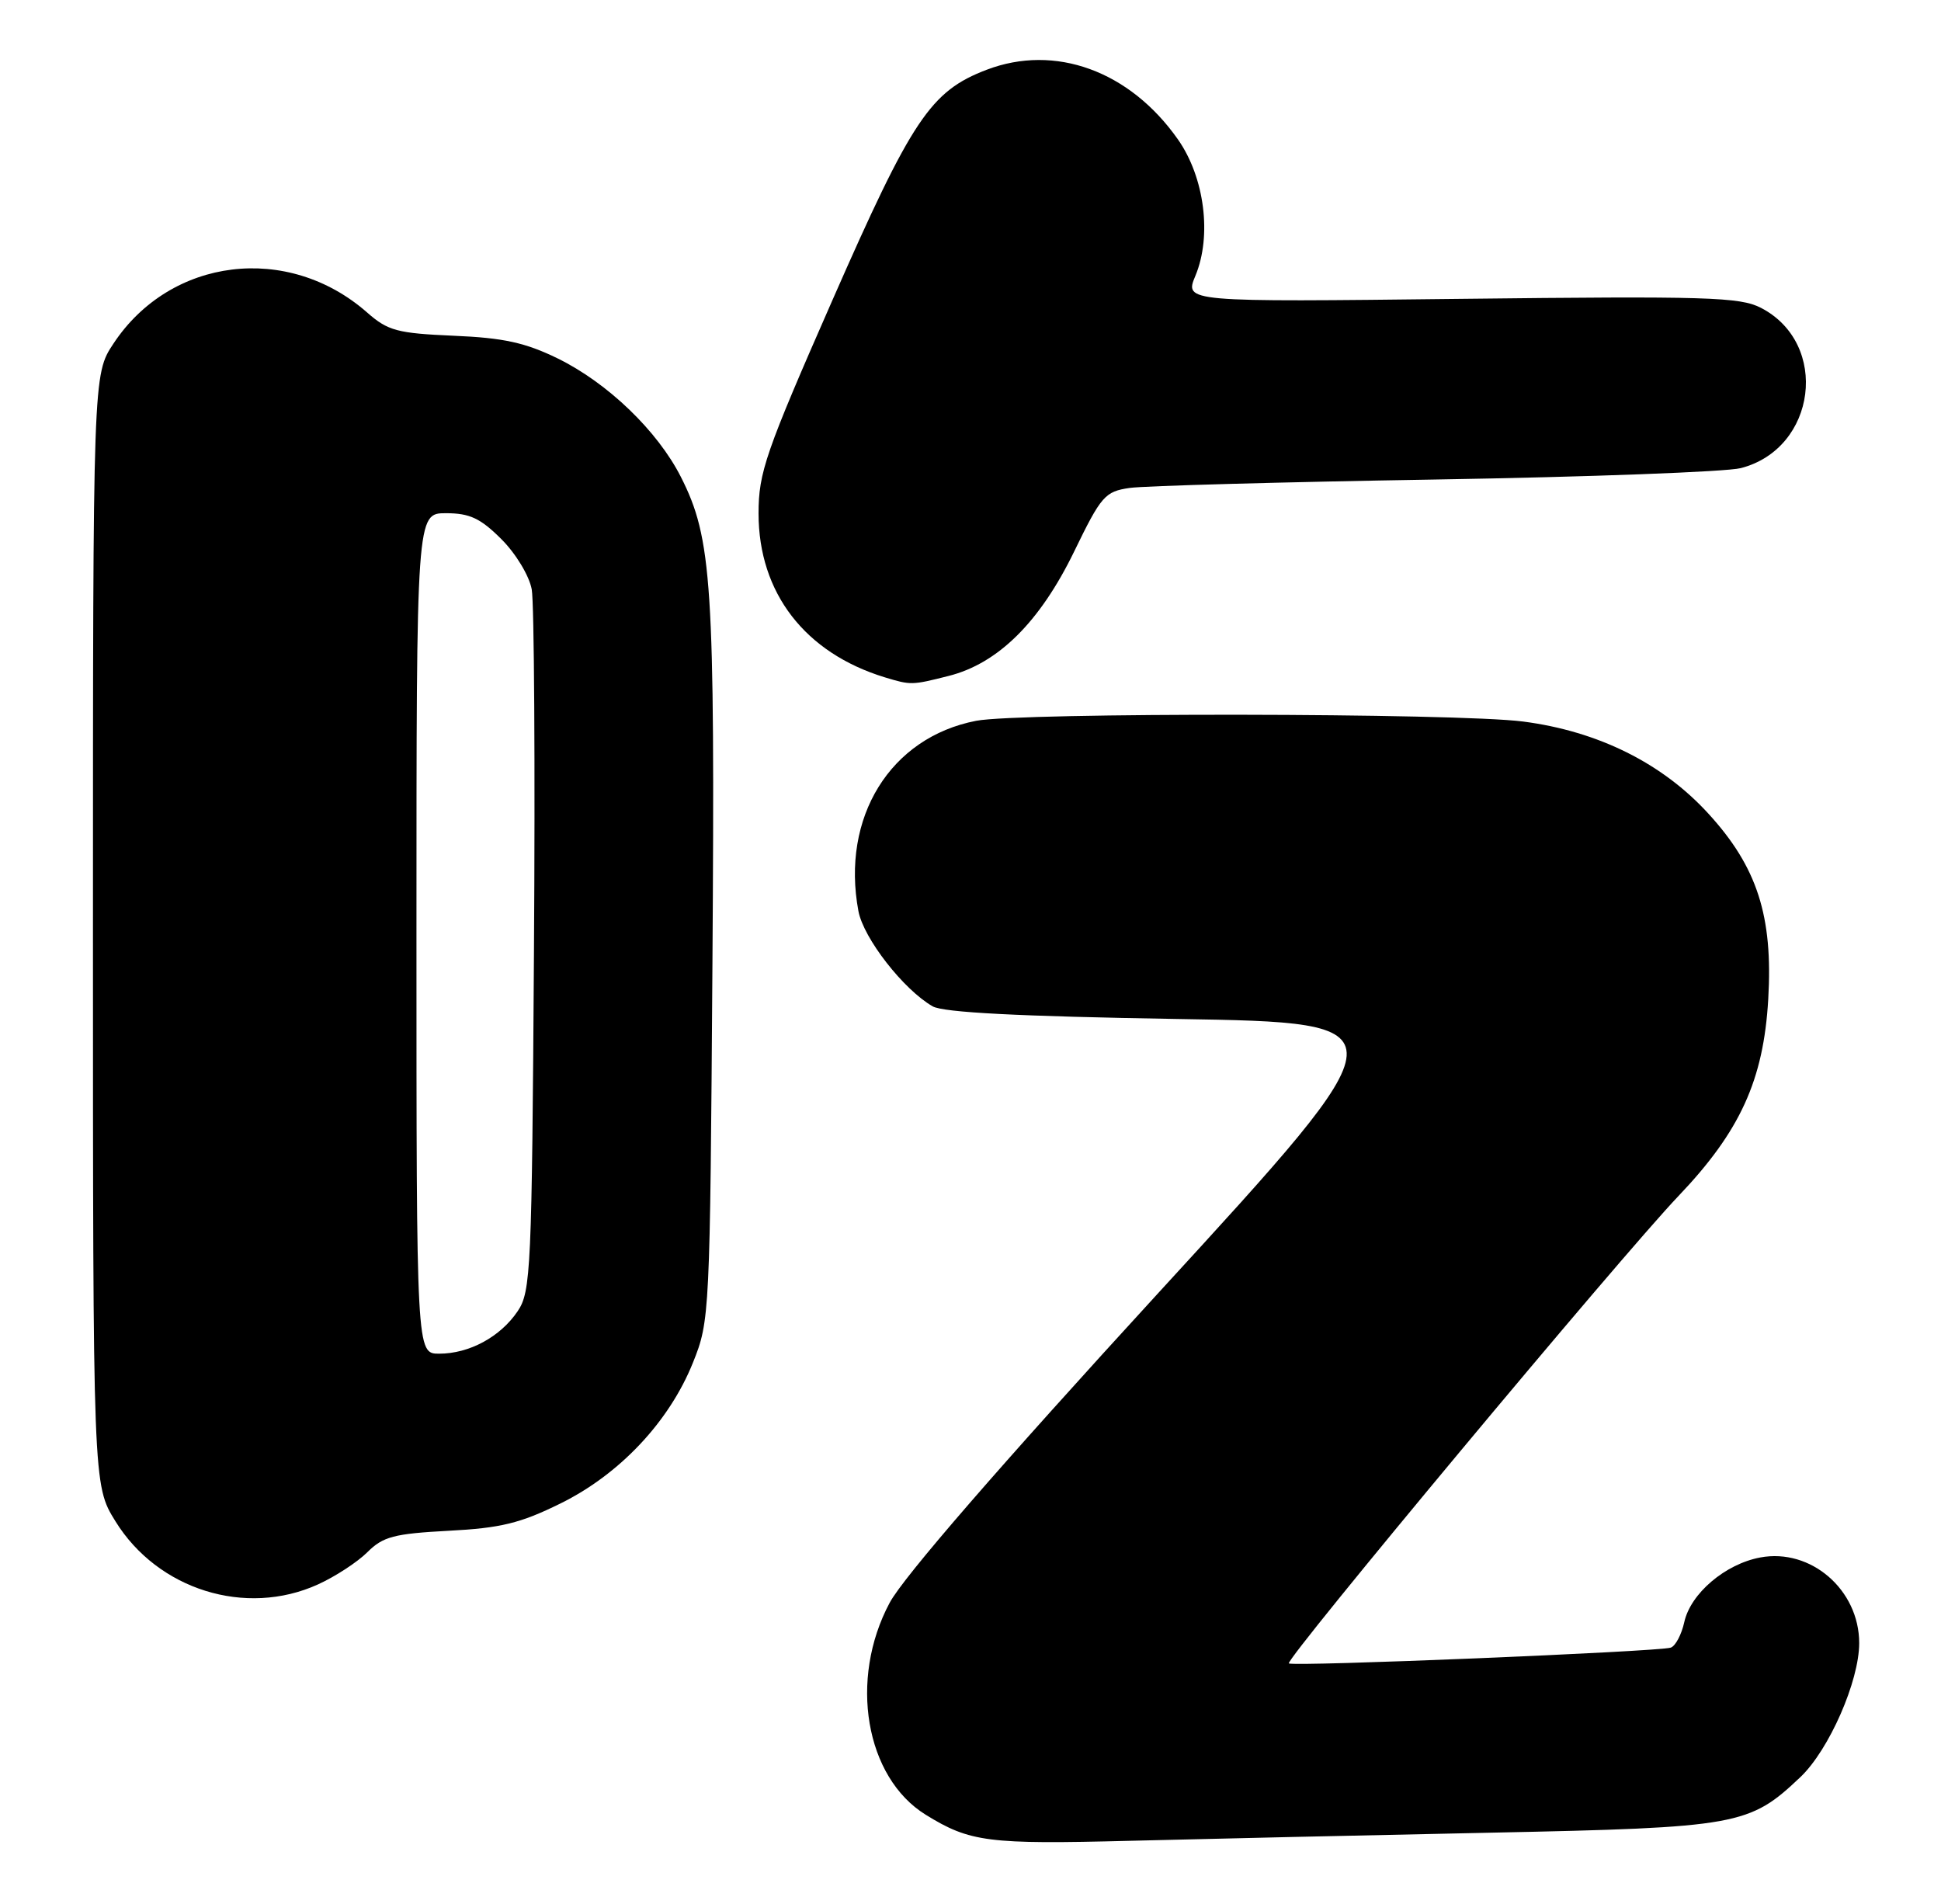 <?xml version="1.0" encoding="UTF-8" standalone="no"?>
<!DOCTYPE svg PUBLIC "-//W3C//DTD SVG 1.1//EN" "http://www.w3.org/Graphics/SVG/1.1/DTD/svg11.dtd" >
<svg xmlns="http://www.w3.org/2000/svg" xmlns:xlink="http://www.w3.org/1999/xlink" version="1.1" viewBox="0 0 261 256">
 <g >
 <path fill="currentColor"
d=" M 200.50 246.40 C 233.72 245.71 235.23 245.44 242.10 238.92 C 245.95 235.26 250.00 226.03 250.00 220.91 C 250.00 213.75 243.50 208.12 236.69 209.40 C 231.98 210.28 227.32 214.25 226.48 218.09 C 226.11 219.77 225.29 221.31 224.66 221.52 C 223.02 222.07 173.77 224.10 173.31 223.64 C 172.78 223.11 217.92 168.96 225.68 160.82 C 234.00 152.10 237.14 145.21 237.77 134.34 C 238.42 123.17 236.29 116.57 229.73 109.40 C 223.53 102.61 214.90 98.32 204.82 97.01 C 195.88 95.85 137.15 95.77 131.26 96.91 C 119.71 99.14 113.07 109.89 115.43 122.50 C 116.12 126.16 121.50 133.06 125.41 135.30 C 126.85 136.13 137.05 136.65 158.29 137.00 C 189.09 137.50 189.09 137.50 155.79 173.80 C 134.49 197.03 121.47 212.04 119.63 215.49 C 114.11 225.81 116.36 238.97 124.48 243.99 C 130.44 247.67 132.85 247.98 152.00 247.49 C 162.18 247.23 184.00 246.74 200.50 246.40 Z  M 42.74 213.03 C 45.08 211.97 48.08 210.01 49.41 208.68 C 51.50 206.59 53.00 206.20 60.32 205.81 C 67.30 205.45 69.97 204.80 75.34 202.15 C 83.32 198.23 90.00 191.13 93.18 183.20 C 95.44 177.58 95.47 176.80 95.80 129.52 C 96.15 78.45 95.75 72.38 91.55 64.11 C 88.41 57.93 81.73 51.50 75.01 48.20 C 70.65 46.07 67.72 45.42 61.00 45.14 C 53.42 44.81 52.17 44.48 49.36 42.01 C 38.71 32.66 22.93 34.59 15.26 46.19 C 12.50 50.35 12.50 50.35 12.50 125.01 C 12.50 199.66 12.50 199.66 15.52 204.53 C 21.21 213.74 33.04 217.43 42.74 213.03 Z  M 127.55 90.88 C 134.20 89.21 139.82 83.64 144.42 74.19 C 148.08 66.65 148.58 66.08 151.92 65.60 C 153.89 65.32 172.38 64.81 193.00 64.47 C 213.62 64.13 232.10 63.44 234.07 62.94 C 244.28 60.32 246.07 46.19 236.79 41.39 C 233.97 39.93 229.50 39.80 196.44 40.18 C 159.27 40.61 159.27 40.61 160.74 37.08 C 162.98 31.71 161.98 23.85 158.39 18.74 C 151.91 9.52 141.87 5.87 132.67 9.38 C 125.13 12.26 122.65 15.97 111.94 40.34 C 102.93 60.84 102.00 63.53 102.00 69.03 C 102.00 79.71 108.24 87.79 118.99 91.07 C 122.50 92.13 122.60 92.13 127.55 90.88 Z  M 56.00 125.50 C 56.00 69.00 56.00 69.00 59.97 69.00 C 63.16 69.00 64.61 69.68 67.42 72.49 C 69.36 74.42 71.17 77.42 71.50 79.24 C 71.83 81.03 71.97 102.97 71.80 128.00 C 71.52 170.76 71.39 173.67 69.60 176.30 C 67.27 179.75 63.09 182.00 59.05 182.00 C 56.00 182.00 56.00 182.00 56.00 125.50 Z "/>
</g>
</svg>